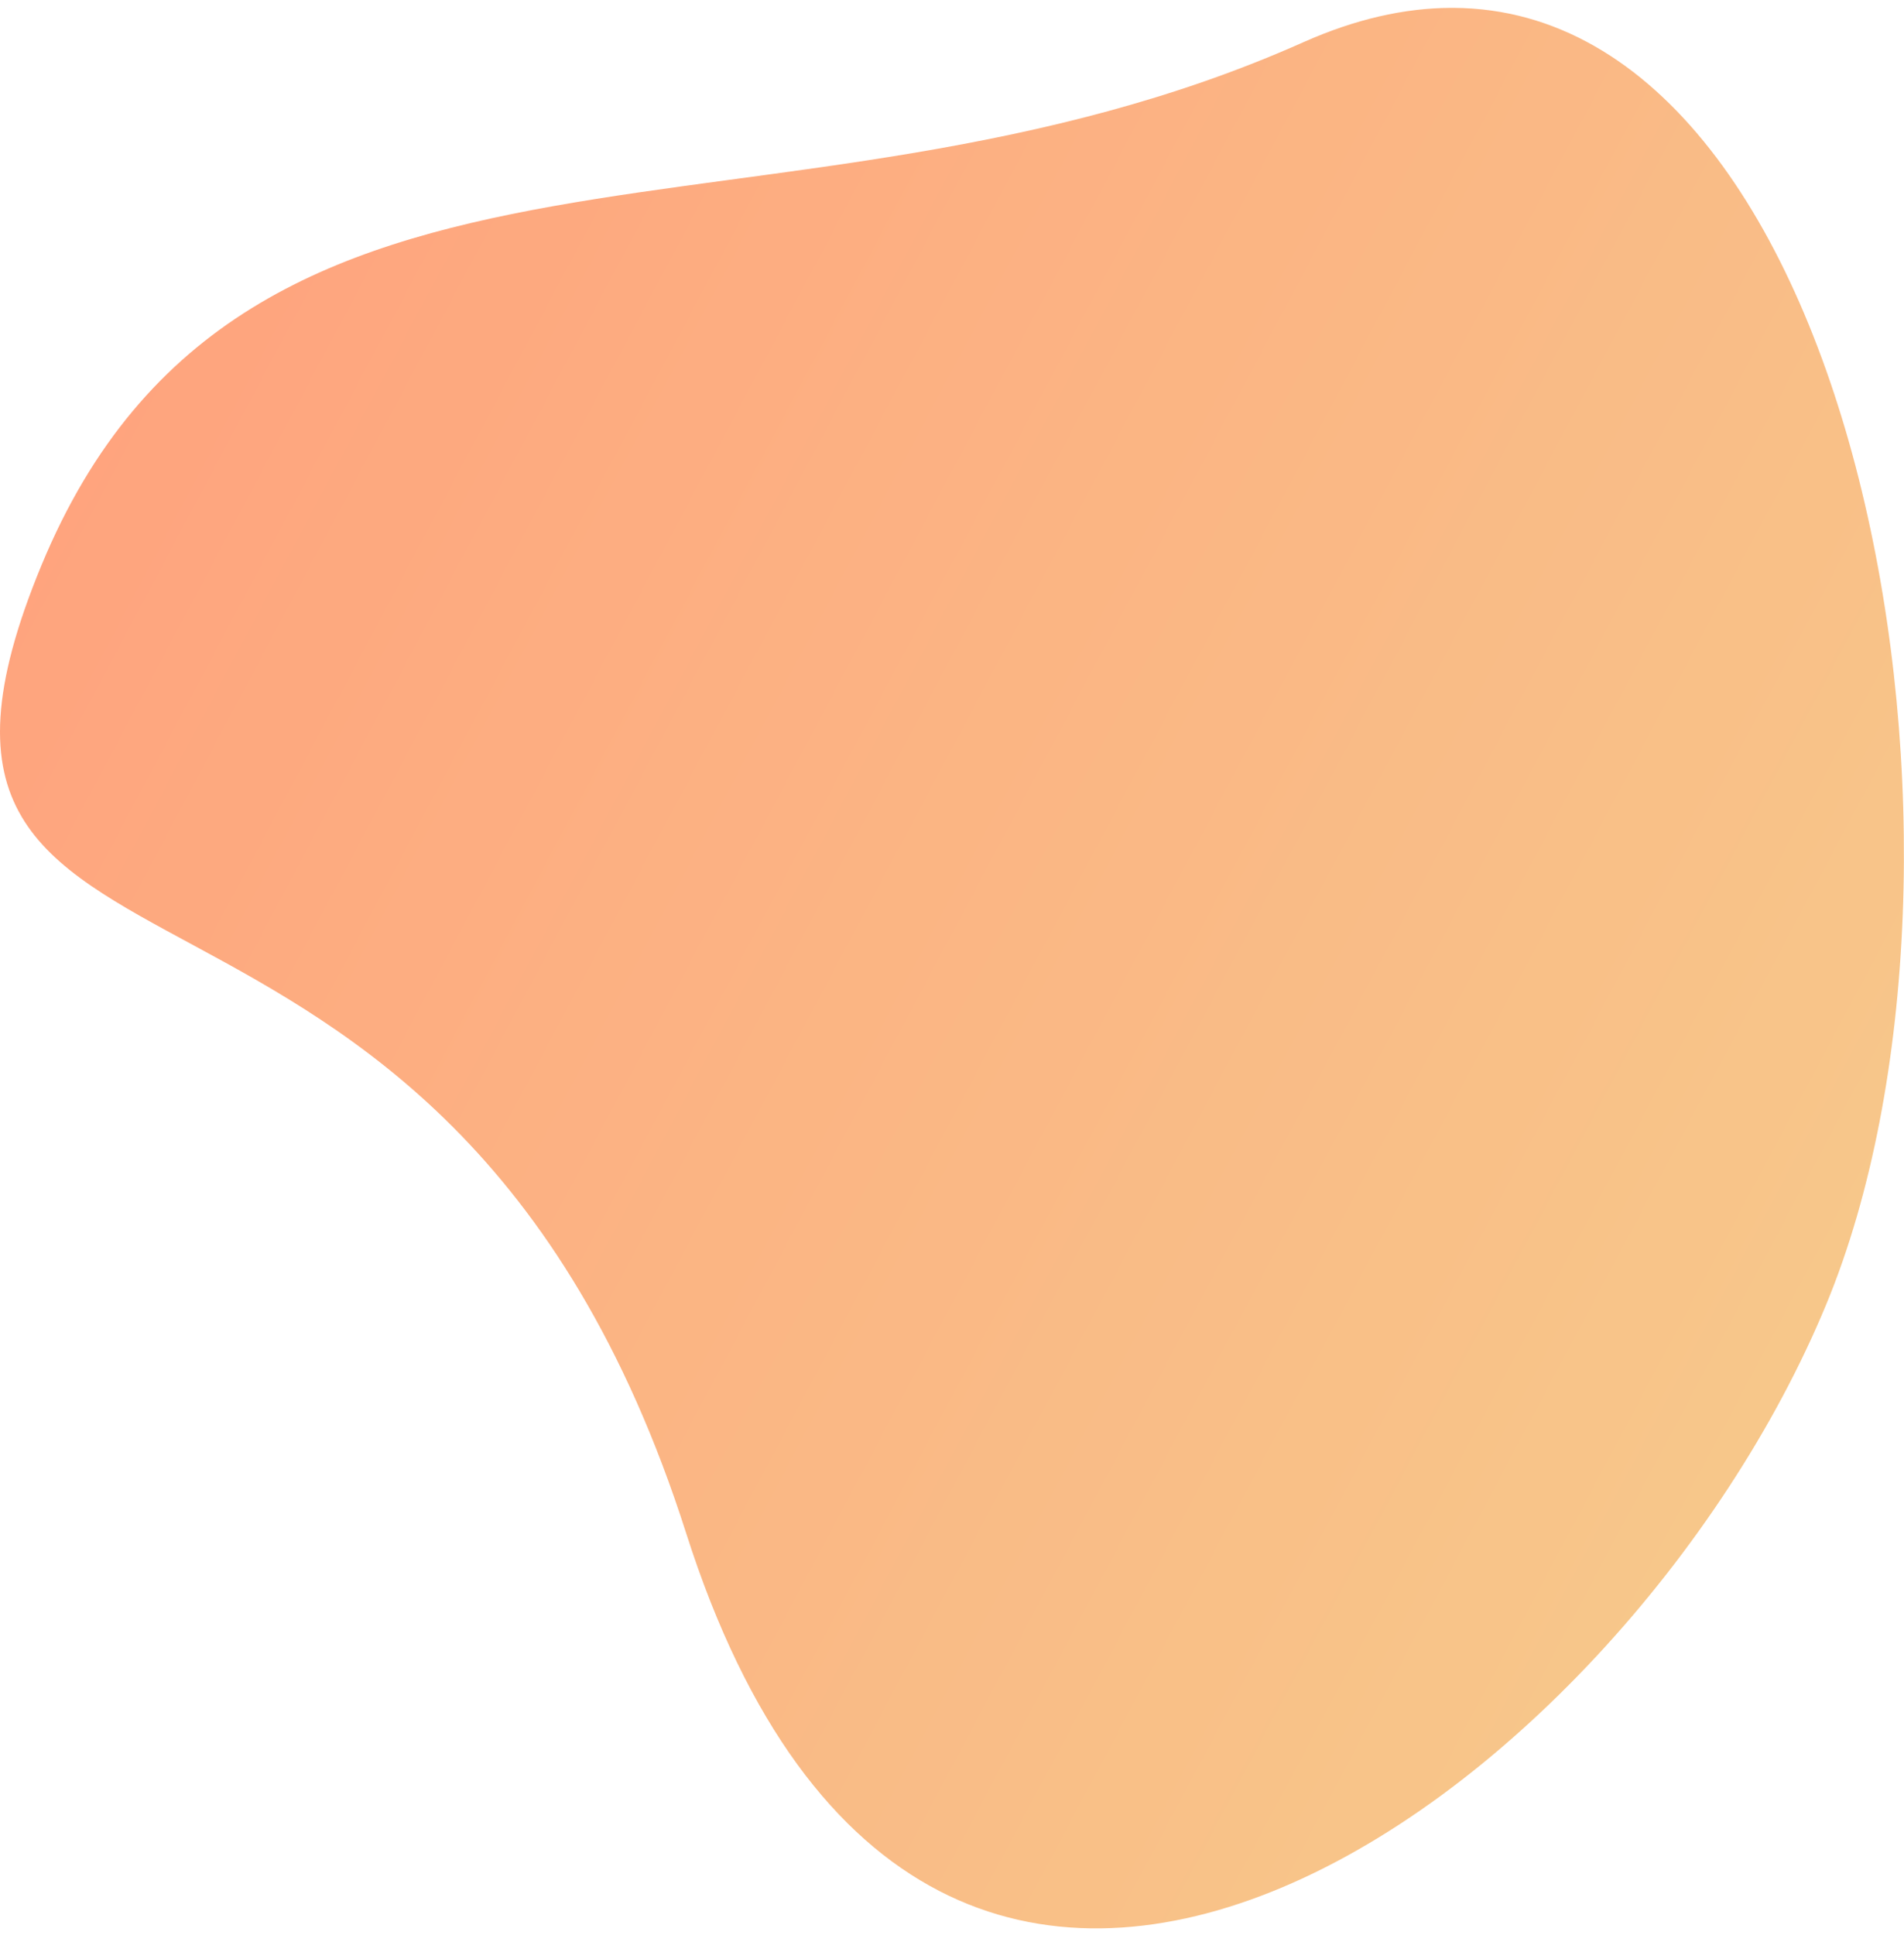 <?xml version="1.0" encoding="UTF-8"?>
<svg width="189px" height="192px" viewBox="0 0 189 192" version="1.1" xmlns="http://www.w3.org/2000/svg" xmlns:xlink="http://www.w3.org/1999/xlink">
    <!-- Generator: Sketch 52.6 (67491) - http://www.bohemiancoding.com/sketch -->
    <title>Fill 1</title>
    <desc>Created with Sketch.</desc>
    <defs>
        <linearGradient x1="8.339%" y1="17.623%" x2="96.738%" y2="66.84%" id="linearGradient-1">
            <stop stop-color="#FF8A5B" offset="0%"></stop>
            <stop stop-color="#F4BD6D" offset="100%"></stop>
        </linearGradient>
    </defs>
    <g id="Homepage" stroke="none" stroke-width="1" fill="none" fill-rule="evenodd" opacity="0.79">
        <g id="Landing" transform="translate(-1146, -116)" fill="url(#linearGradient-1)">
            <g id="Masthead" transform="translate(-129, -63)">
                <g id="Group-7" transform="translate(1275, 0)">
                    <g id="Group-3" transform="translate(0, 179)">
                        <path d="M143.964,0.78 C139.42,0.806 134.545,1.887 129.363,4.196 C77.63,27.253 24.359,7.19 4.109,56.114 C-16.141,105.039 43.785,75.958 68.115,152.163 C92.442,228.369 161.029,178.375 181.279,129.45 C199.454,85.546 184.861,1.004 144.288,0.78 L143.964,0.78 Z" id="Fill-1"></path>
                    </g>
                </g>
            </g>
        </g>
    </g>
</svg>